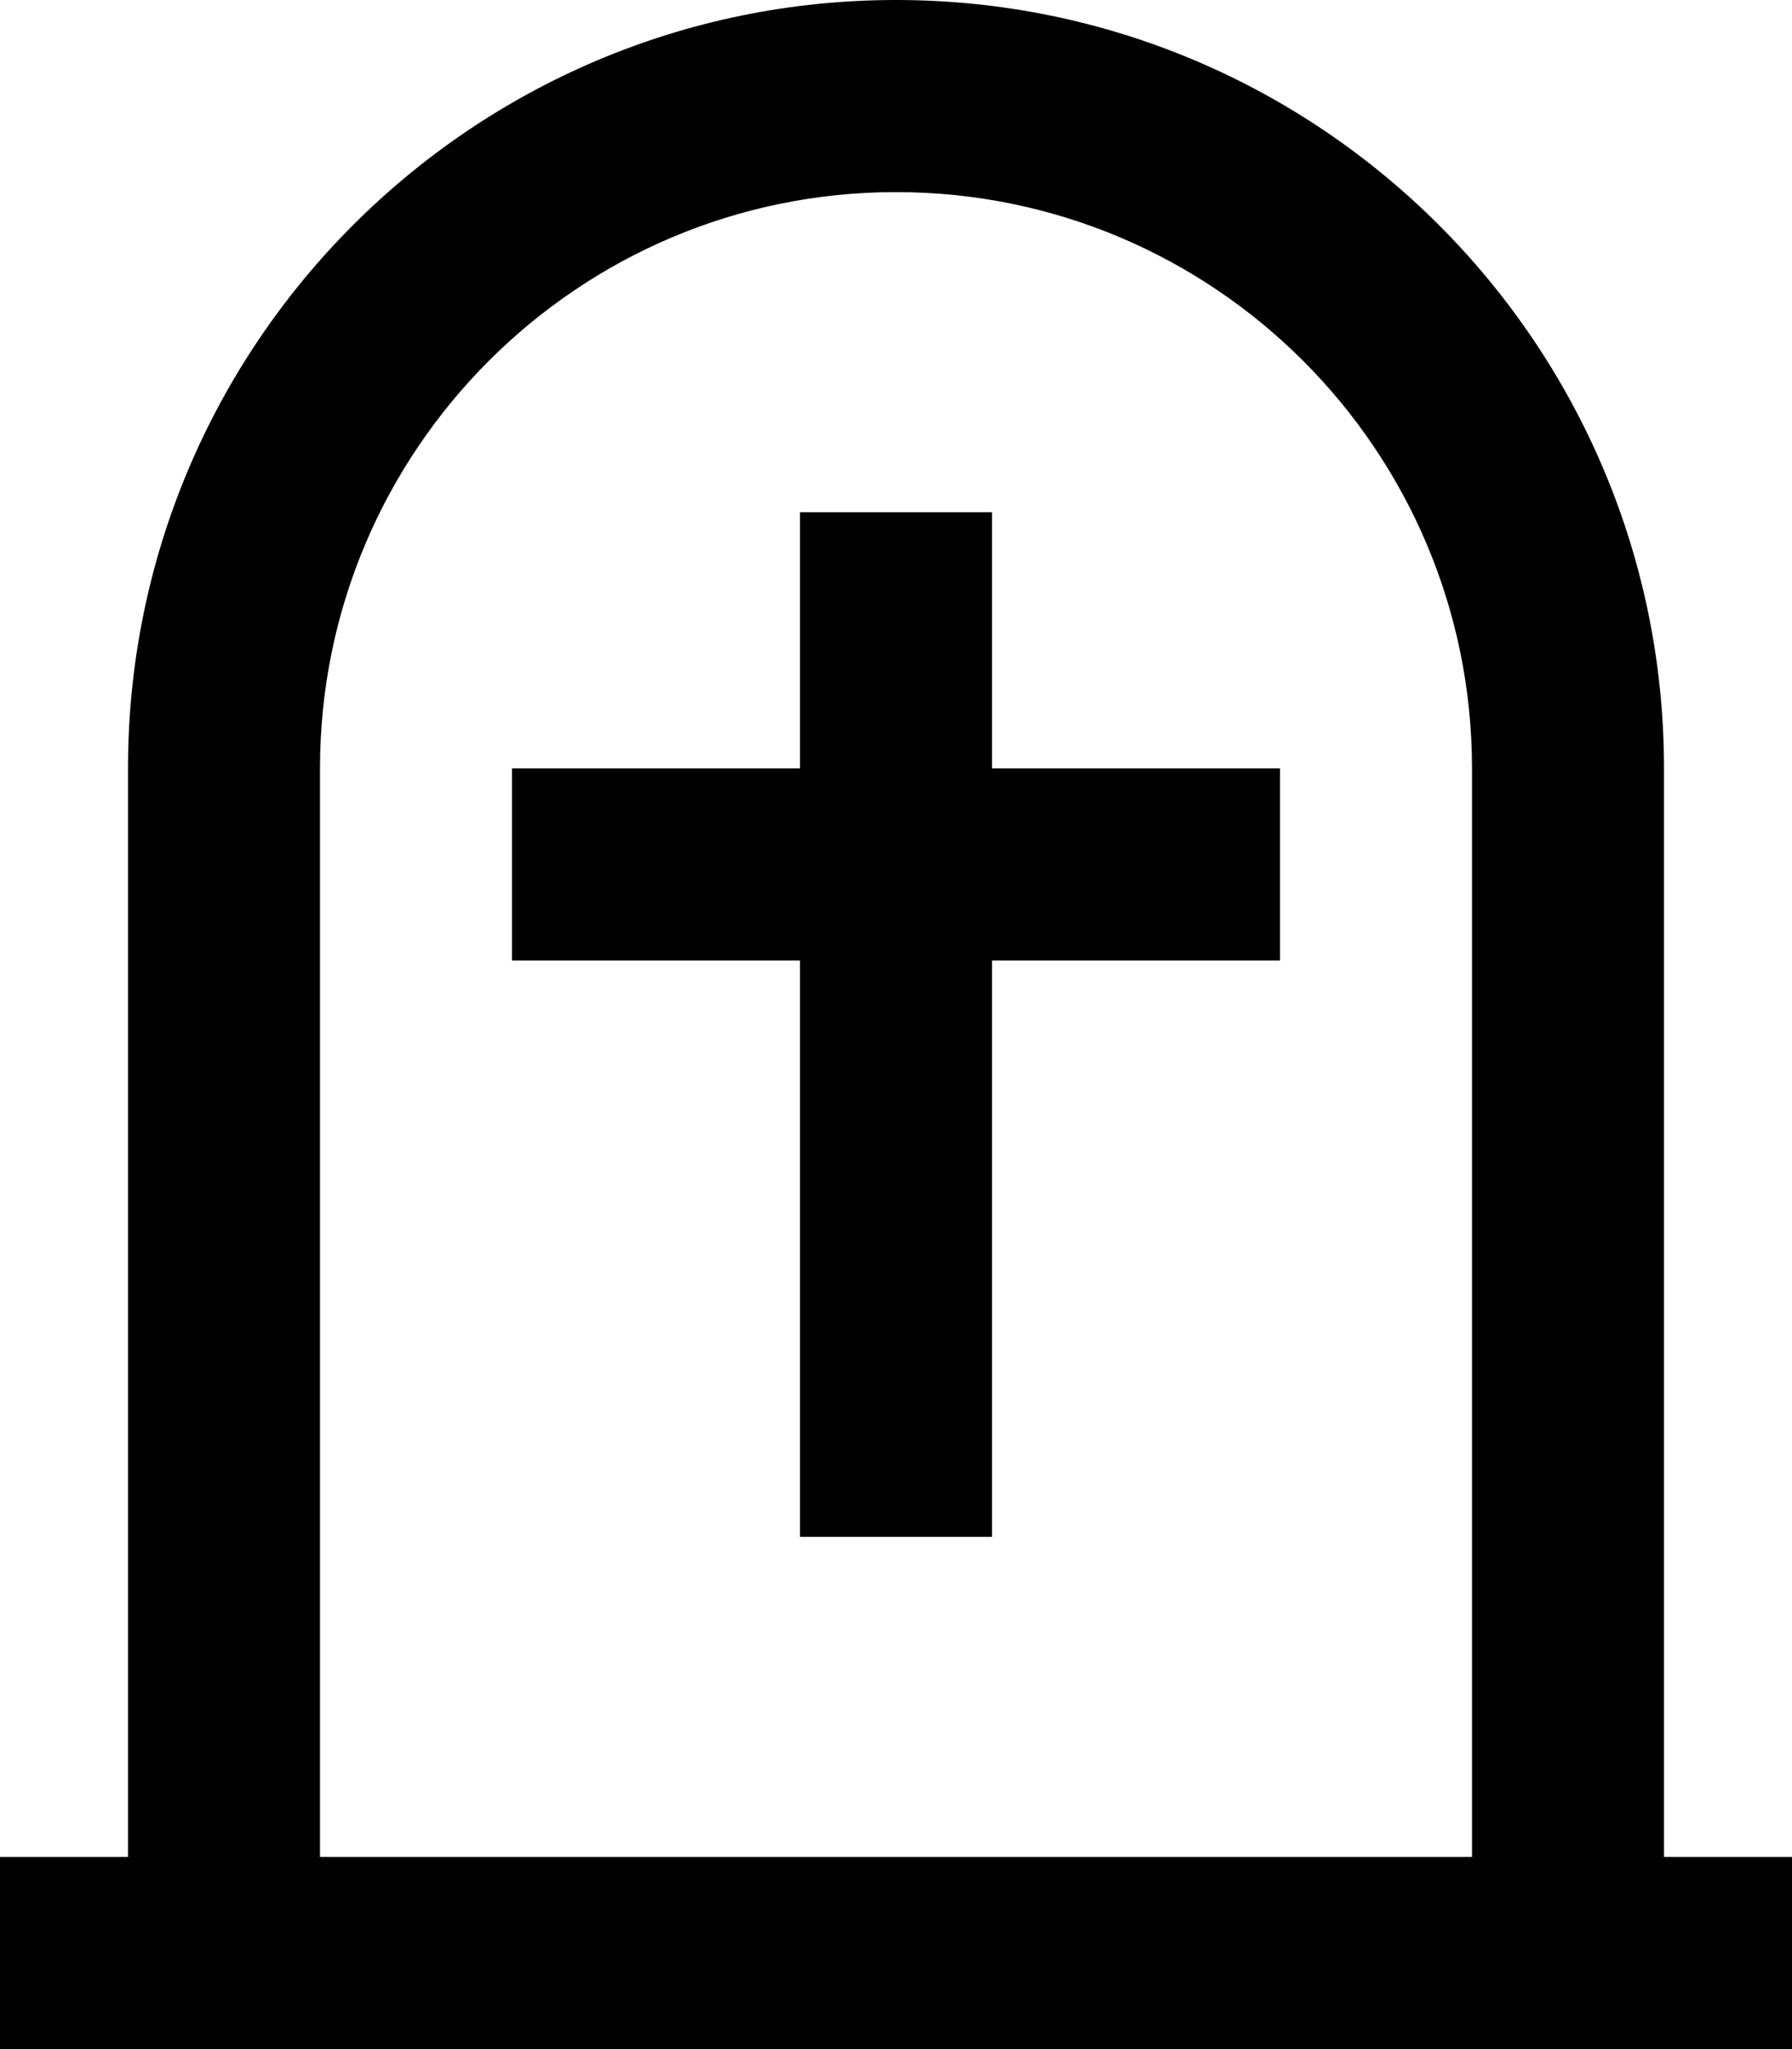 <svg fill="currentColor" xmlns="http://www.w3.org/2000/svg" viewBox="0 0 448 512"><!--! Font Awesome Pro 7.1.0 by @fontawesome - https://fontawesome.com License - https://fontawesome.com/license (Commercial License) Copyright 2025 Fonticons, Inc. --><path fill="currentColor" d="M368 464l-288 0 0-272c0-79.5 64.5-144 144-144s144 64.5 144 144l0 272zM32 192l0 272-32 0 0 48 448 0 0-48-32 0 0-272C416 86 330 0 224 0S32 86 32 192zm216-40l0-24-48 0 0 64-72 0 0 48 72 0 0 144 48 0 0-144 72 0 0-48-72 0 0-40z"/></svg>